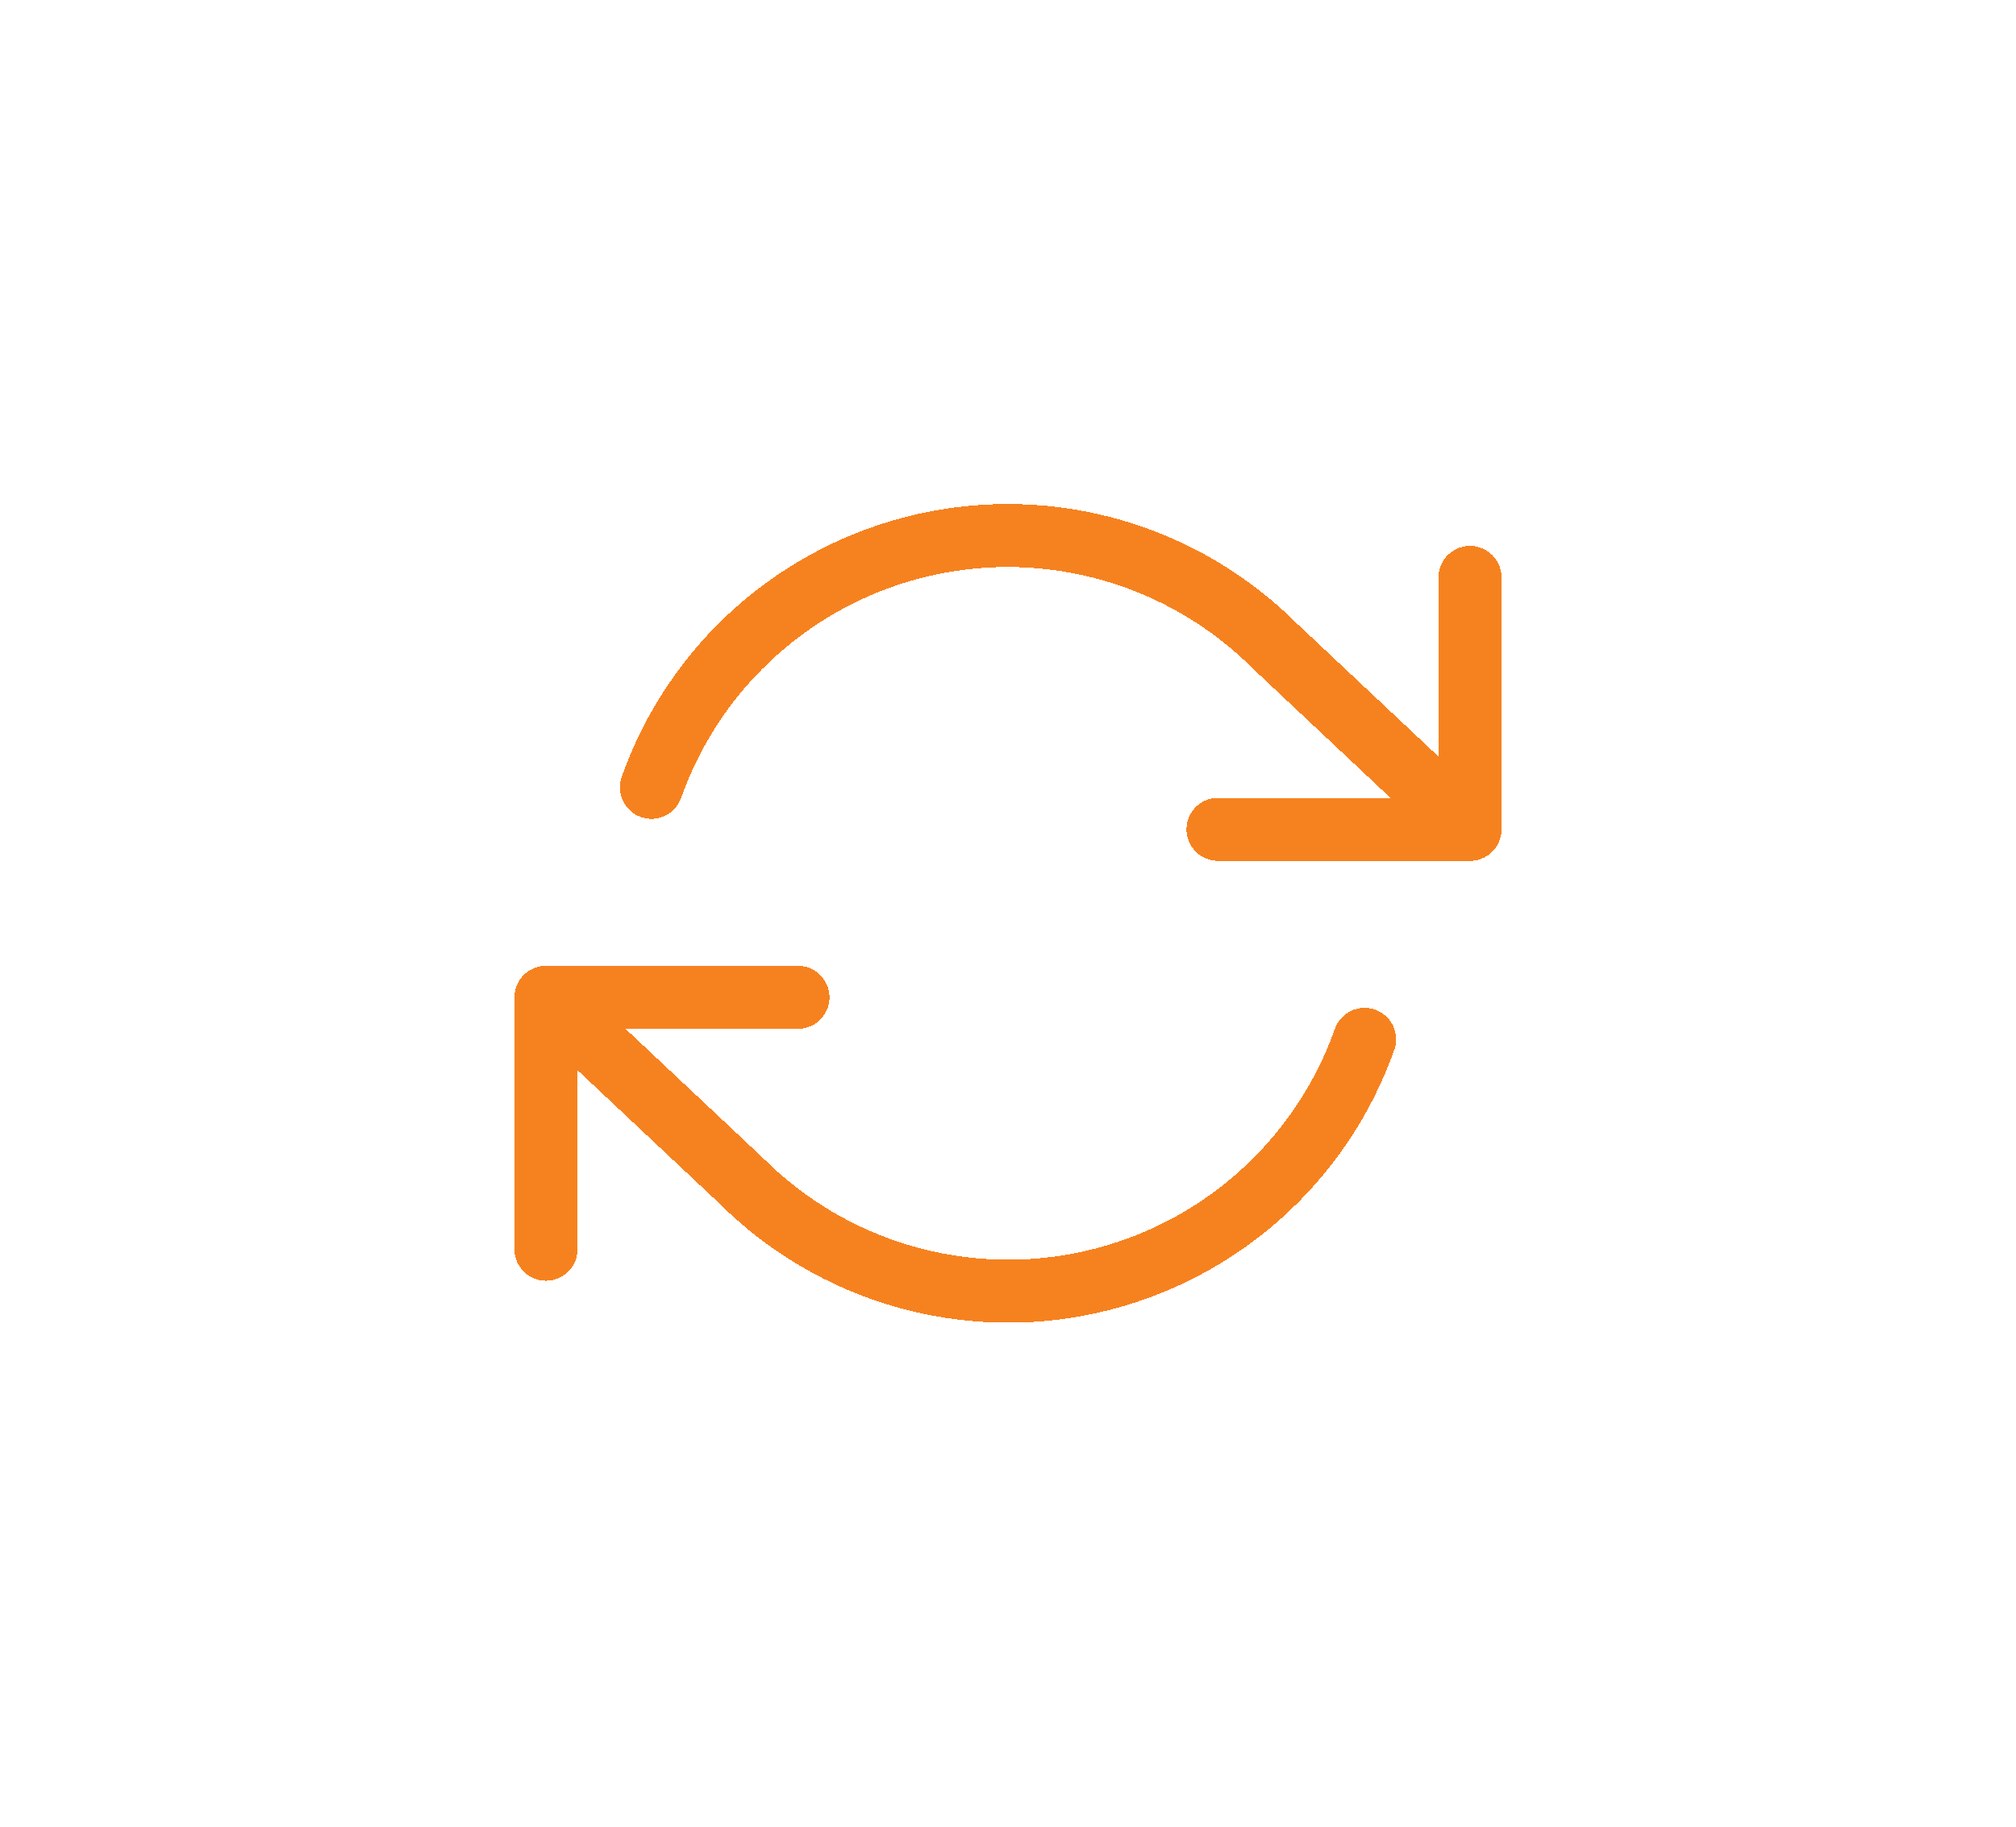 <svg width="128" height="116" viewBox="0 0 128 116" fill="none" xmlns="http://www.w3.org/2000/svg">
<g filter="url(#filter0_d_641_16069)">
<path d="M34.666 79.333V63.333H50.666" stroke="#F6821F" stroke-width="4" stroke-linecap="round" stroke-linejoin="round" shape-rendering="crispEdges"/>
</g>
<g filter="url(#filter1_d_641_16069)">
<path d="M93.334 36.667V52.667H77.334" stroke="#F6821F" stroke-width="4" stroke-linecap="round" stroke-linejoin="round" shape-rendering="crispEdges"/>
</g>
<g filter="url(#filter2_d_641_16069)">
<path d="M41.36 50C42.712 46.178 45.011 42.761 48.041 40.068C51.071 37.374 54.734 35.493 58.689 34.598C62.643 33.703 66.759 33.825 70.654 34.951C74.548 36.078 78.094 38.173 80.96 41.04L93.333 52.667M34.666 63.333L47.04 74.96C49.906 77.828 53.452 79.922 57.346 81.049C61.24 82.175 65.357 82.297 69.311 81.402C73.265 80.507 76.928 78.626 79.959 75.932C82.989 73.239 85.287 69.822 86.64 66" stroke="#F6821F" stroke-width="4" stroke-linecap="round" stroke-linejoin="round" shape-rendering="crispEdges"/>
</g>
<defs>
<filter id="filter0_d_641_16069" x="0.667" y="29.333" width="84" height="84" filterUnits="userSpaceOnUse" color-interpolation-filters="sRGB">
<feFlood flood-opacity="0" result="BackgroundImageFix"/>
<feColorMatrix in="SourceAlpha" type="matrix" values="0 0 0 0 0 0 0 0 0 0 0 0 0 0 0 0 0 0 127 0" result="hardAlpha"/>
<feOffset/>
<feGaussianBlur stdDeviation="16"/>
<feComposite in2="hardAlpha" operator="out"/>
<feColorMatrix type="matrix" values="0 0 0 0 0.984 0 0 0 0 0.722 0 0 0 0 0.031 0 0 0 0.32 0"/>
<feBlend mode="normal" in2="BackgroundImageFix" result="effect1_dropShadow_641_16069"/>
<feBlend mode="normal" in="SourceGraphic" in2="effect1_dropShadow_641_16069" result="shape"/>
</filter>
<filter id="filter1_d_641_16069" x="43.334" y="2.667" width="84" height="84" filterUnits="userSpaceOnUse" color-interpolation-filters="sRGB">
<feFlood flood-opacity="0" result="BackgroundImageFix"/>
<feColorMatrix in="SourceAlpha" type="matrix" values="0 0 0 0 0 0 0 0 0 0 0 0 0 0 0 0 0 0 127 0" result="hardAlpha"/>
<feOffset/>
<feGaussianBlur stdDeviation="16"/>
<feComposite in2="hardAlpha" operator="out"/>
<feColorMatrix type="matrix" values="0 0 0 0 0.984 0 0 0 0 0.722 0 0 0 0 0.031 0 0 0 0.32 0"/>
<feBlend mode="normal" in2="BackgroundImageFix" result="effect1_dropShadow_641_16069"/>
<feBlend mode="normal" in="SourceGraphic" in2="effect1_dropShadow_641_16069" result="shape"/>
</filter>
<filter id="filter2_d_641_16069" x="0.667" y="0.006" width="126.667" height="115.987" filterUnits="userSpaceOnUse" color-interpolation-filters="sRGB">
<feFlood flood-opacity="0" result="BackgroundImageFix"/>
<feColorMatrix in="SourceAlpha" type="matrix" values="0 0 0 0 0 0 0 0 0 0 0 0 0 0 0 0 0 0 127 0" result="hardAlpha"/>
<feOffset/>
<feGaussianBlur stdDeviation="16"/>
<feComposite in2="hardAlpha" operator="out"/>
<feColorMatrix type="matrix" values="0 0 0 0 0.984 0 0 0 0 0.722 0 0 0 0 0.031 0 0 0 0.32 0"/>
<feBlend mode="normal" in2="BackgroundImageFix" result="effect1_dropShadow_641_16069"/>
<feBlend mode="normal" in="SourceGraphic" in2="effect1_dropShadow_641_16069" result="shape"/>
</filter>
</defs>
</svg>
